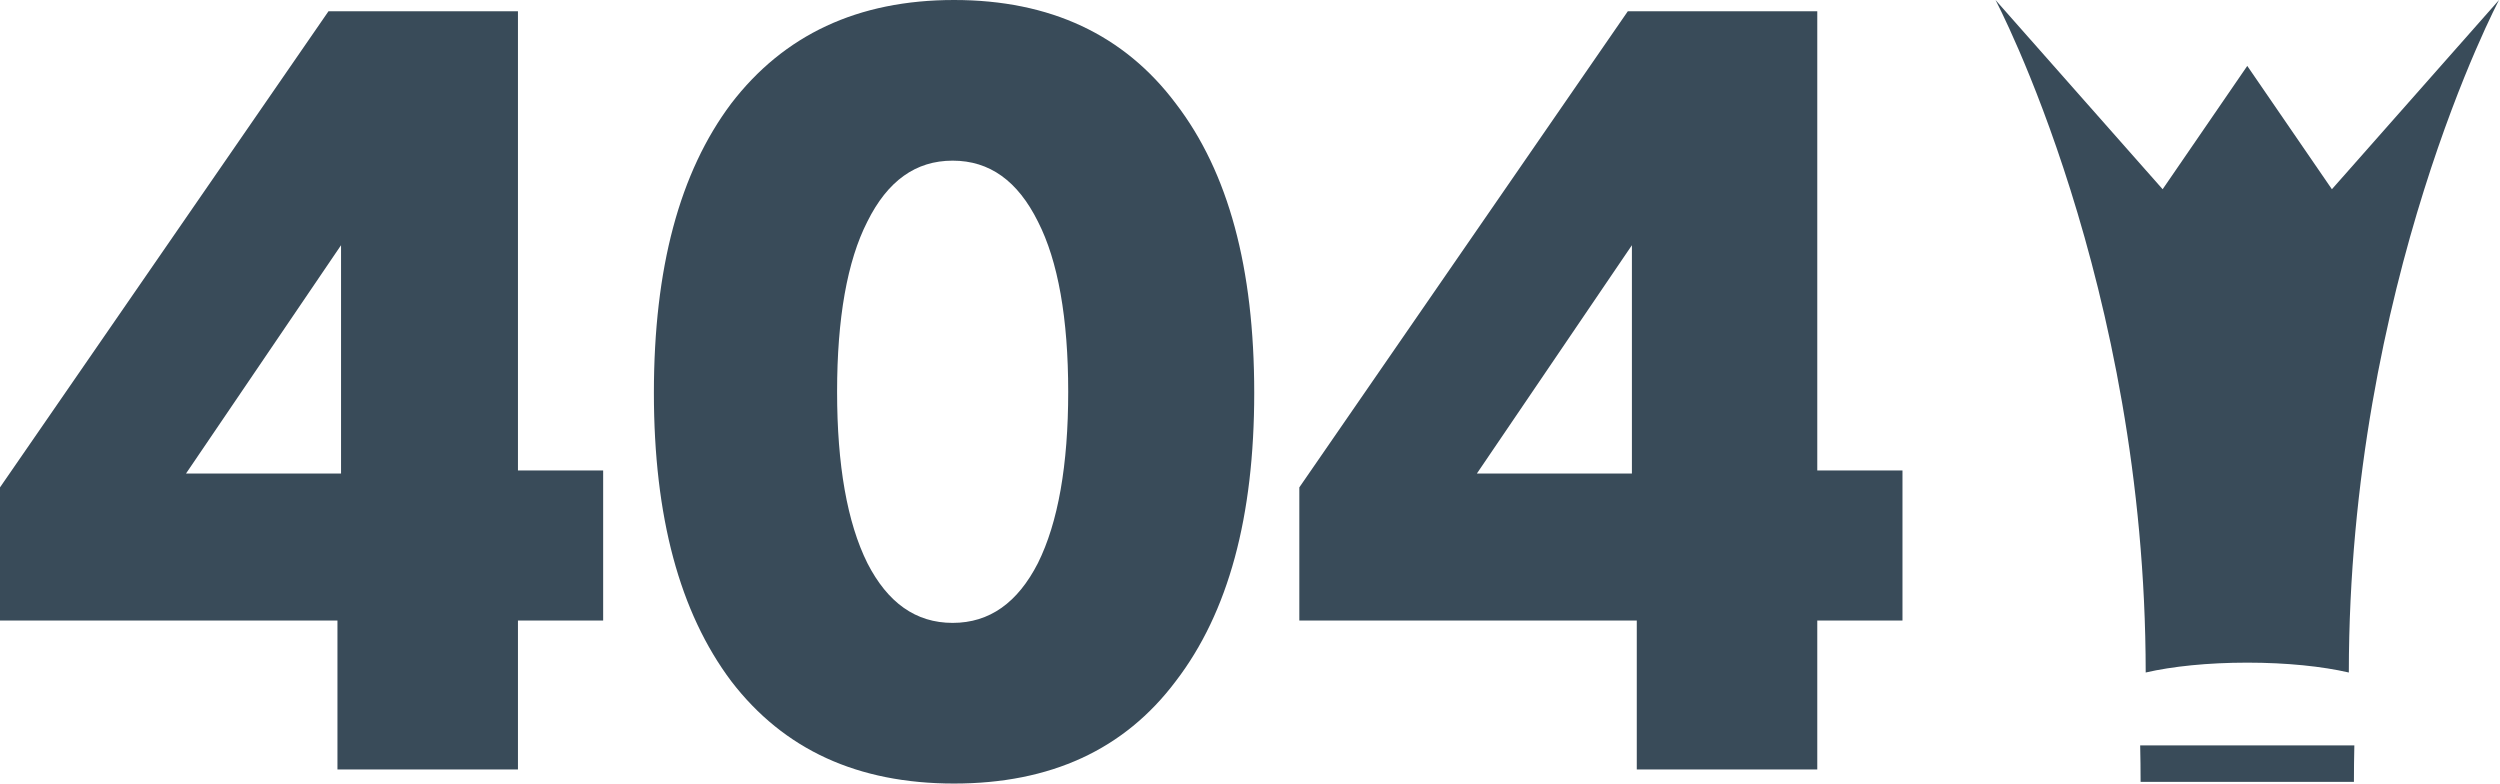 <svg xmlns="http://www.w3.org/2000/svg" viewBox="0 0 887 278" preserveAspectRatio="xMinYMid">
    <g fill="#394B59" fill-rule="evenodd">
        <path fill-rule="nonzero" d="M119.729 220.16H0v-47.234L116.546 4h67.224v162.921H214v53.24h-30.23V273h-64.041v-52.84zM121 87l-55 81h55V87zm138.42 154.652C241.14 217.287 232 183.336 232 139.4c0-44.336 9.14-78.287 27.42-102.652C278.097 12.382 304.325 0 338.5 0s60.403 12.382 78.683 36.747C435.86 61.112 445 95.063 445 139.4c0 43.937-9.14 77.888-27.817 102.253C398.903 266.017 372.675 278 338.5 278c-34.175 0-60.403-11.983-79.08-36.348zM307.748 78.6C300.583 92.6 297 113 297 139s3.583 46.4 10.748 60.8c7.165 14 17.116 21.2 30.252 21.2s23.087-7.2 30.252-21.2C375.417 185.4 379 165 379 139s-3.583-46.4-10.748-60.4C361.087 64.2 351.136 57 338 57s-23.087 7.2-30.252 21.6zm272.98 141.56H461v-47.234L577.546 4h67.224v162.921H675v53.24h-30.23V273h-64.041v-52.84zM579 87l-55 81h55V87z"/>
        <g fill-rule="nonzero">
            <path d="M759.335 264.471c.097 4.275.15 8.586.15 12.933H835.172c0-4.347.053-8.658.152-12.933h-75.989zM797.33 235.106c14.013 0 26.71 1.335 36.035 3.5C833.437 100.318 886.66 0 886.66 0l-59.302 67.14-30.028-43.754-30.028 43.755L708 0s53.221 100.32 53.293 238.606c9.328-2.163 22.02-3.5 36.036-3.5"/>
        </g>
    </g>
</svg>
